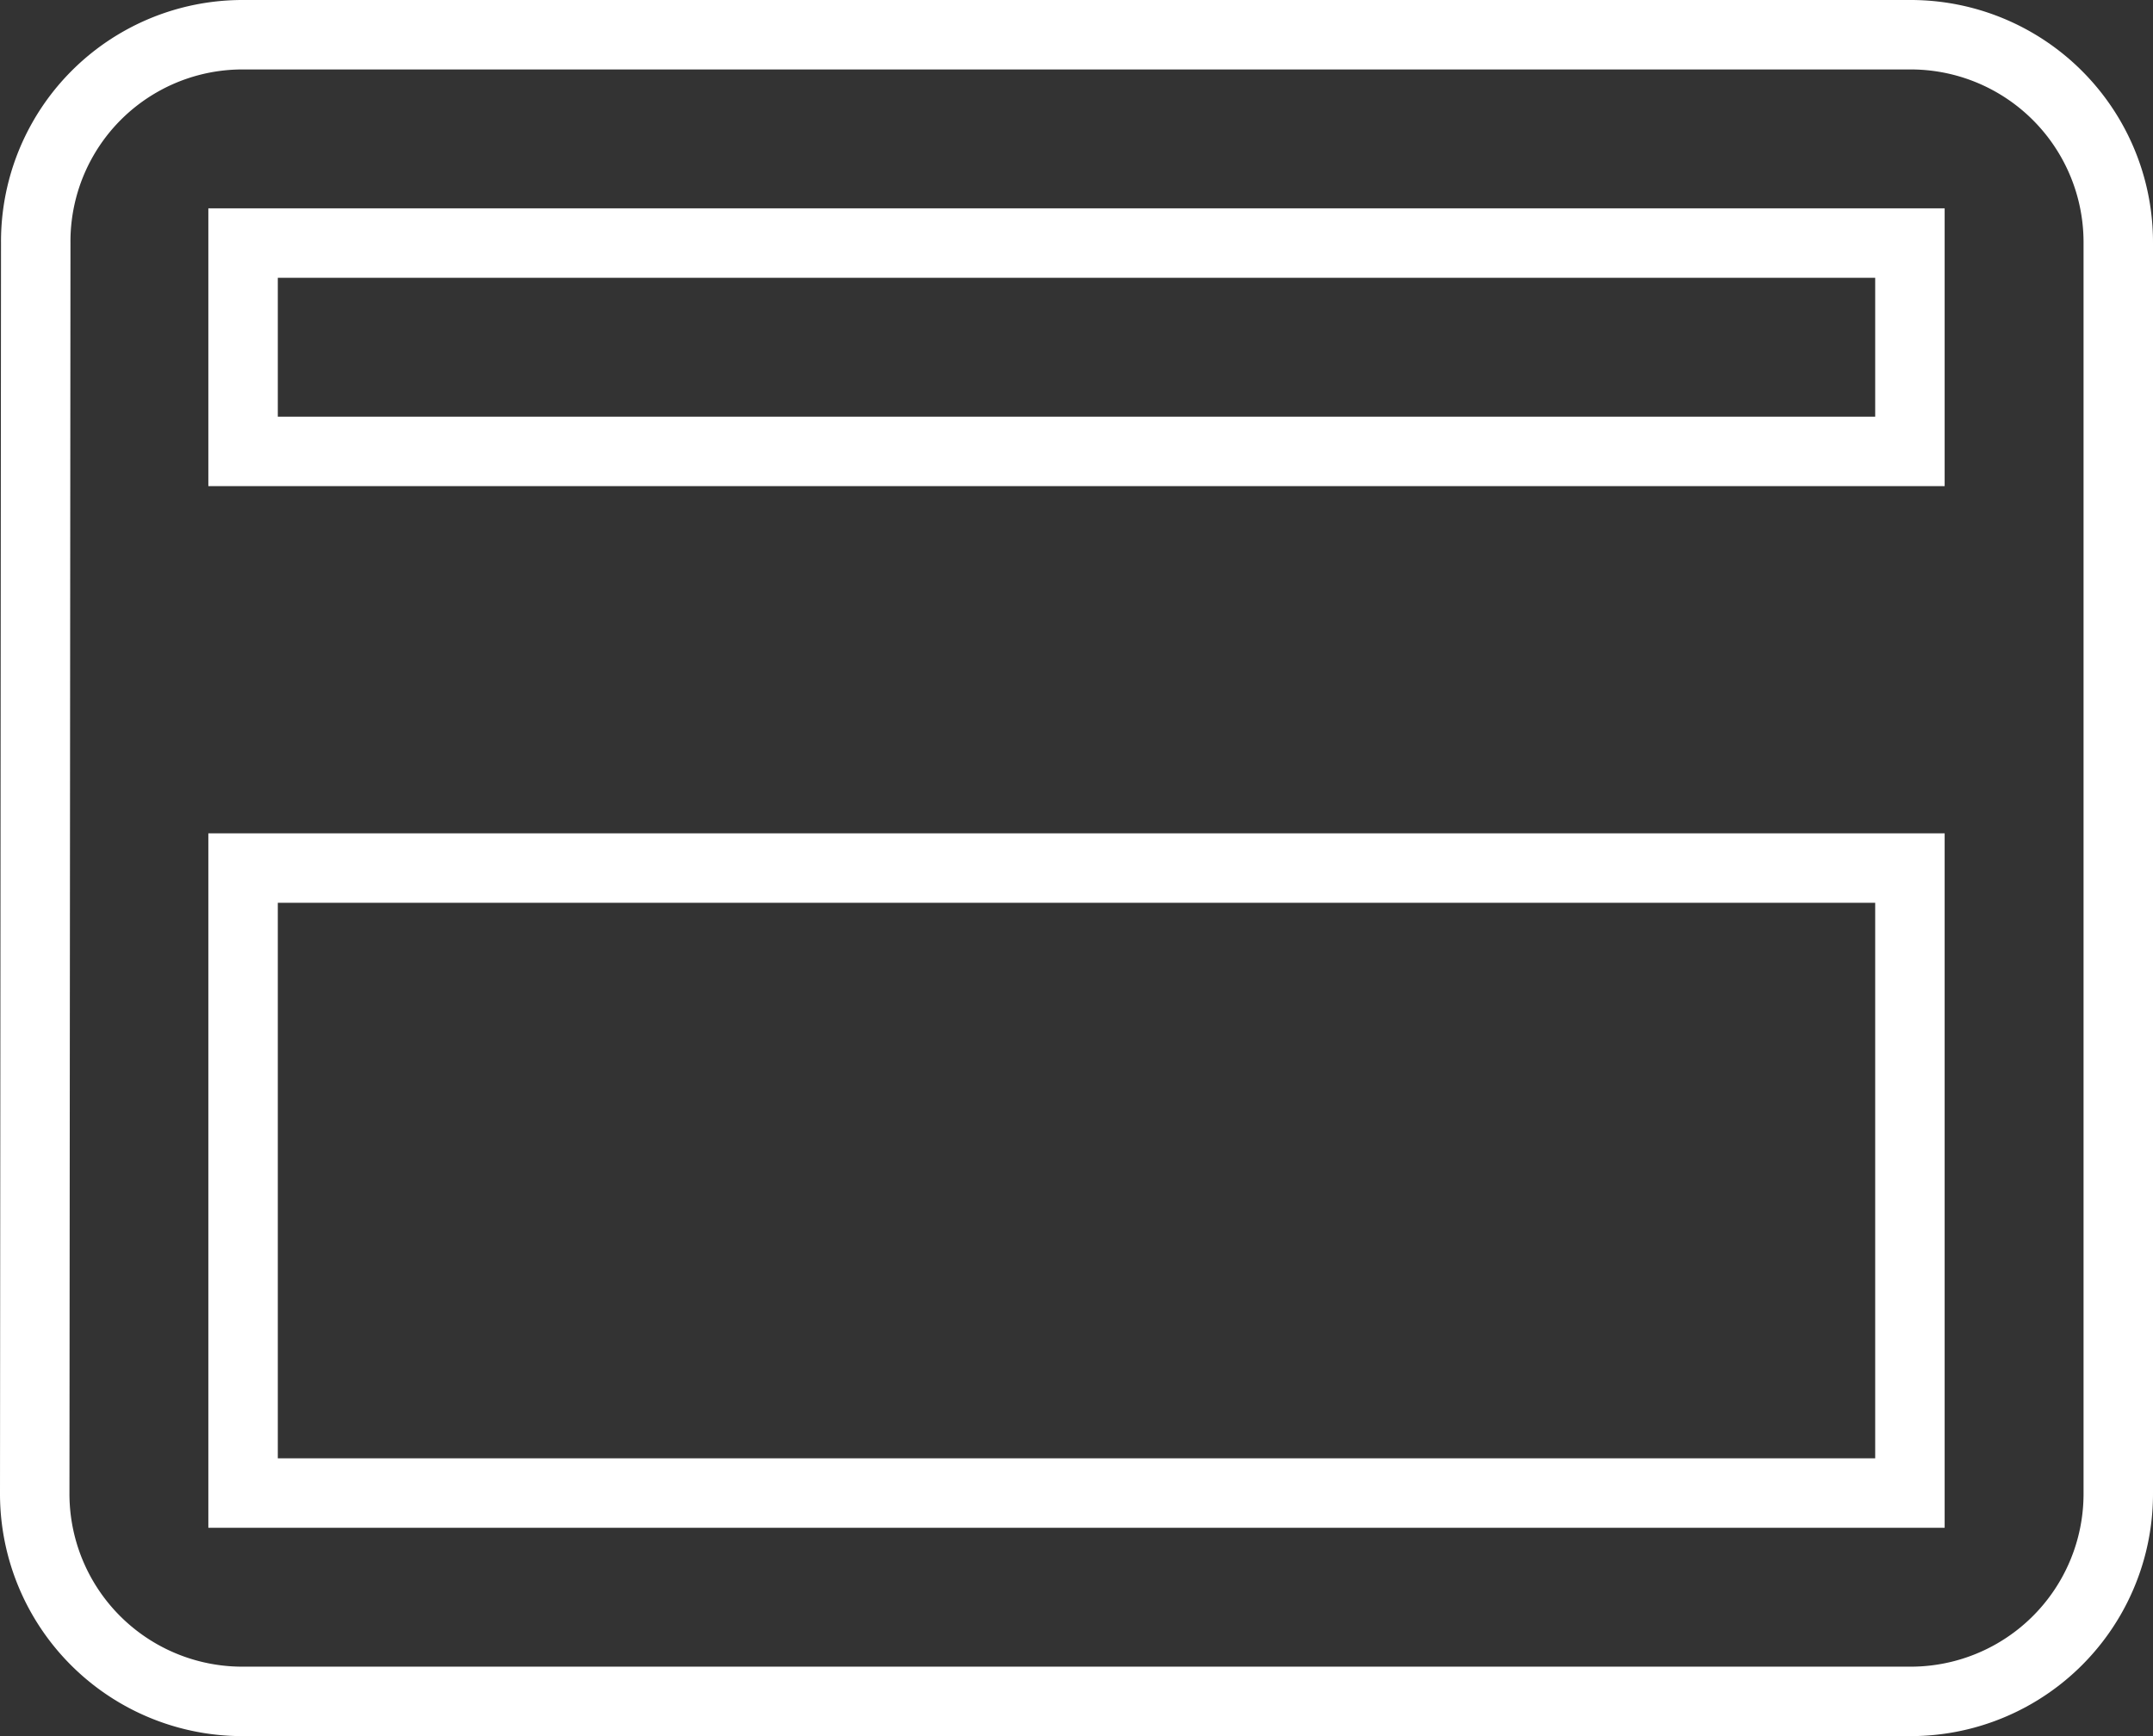 <svg xmlns="http://www.w3.org/2000/svg" width="23.25" height="18.75" viewBox="0 0 23.25 18.75">
  <rect x="0" y="0" width="23.25" height="18.75" fill="#333333" stroke="none"/>
  <path id="Icon_material-payment" data-name="Icon material-payment" d="M23.25,6h-18A2.233,2.233,0,0,0,3.011,8.25L3,21.75A2.242,2.242,0,0,0,5.25,24h18a2.242,2.242,0,0,0,2.25-2.25V8.25A2.242,2.242,0,0,0,23.25,6Zm0,15.75h-18V15h18Zm0-11.25h-18V8.25h18Z" transform="translate(-2.625 -5.625)" fill="none" stroke="#fff" stroke-width="0.75"/>
</svg>
